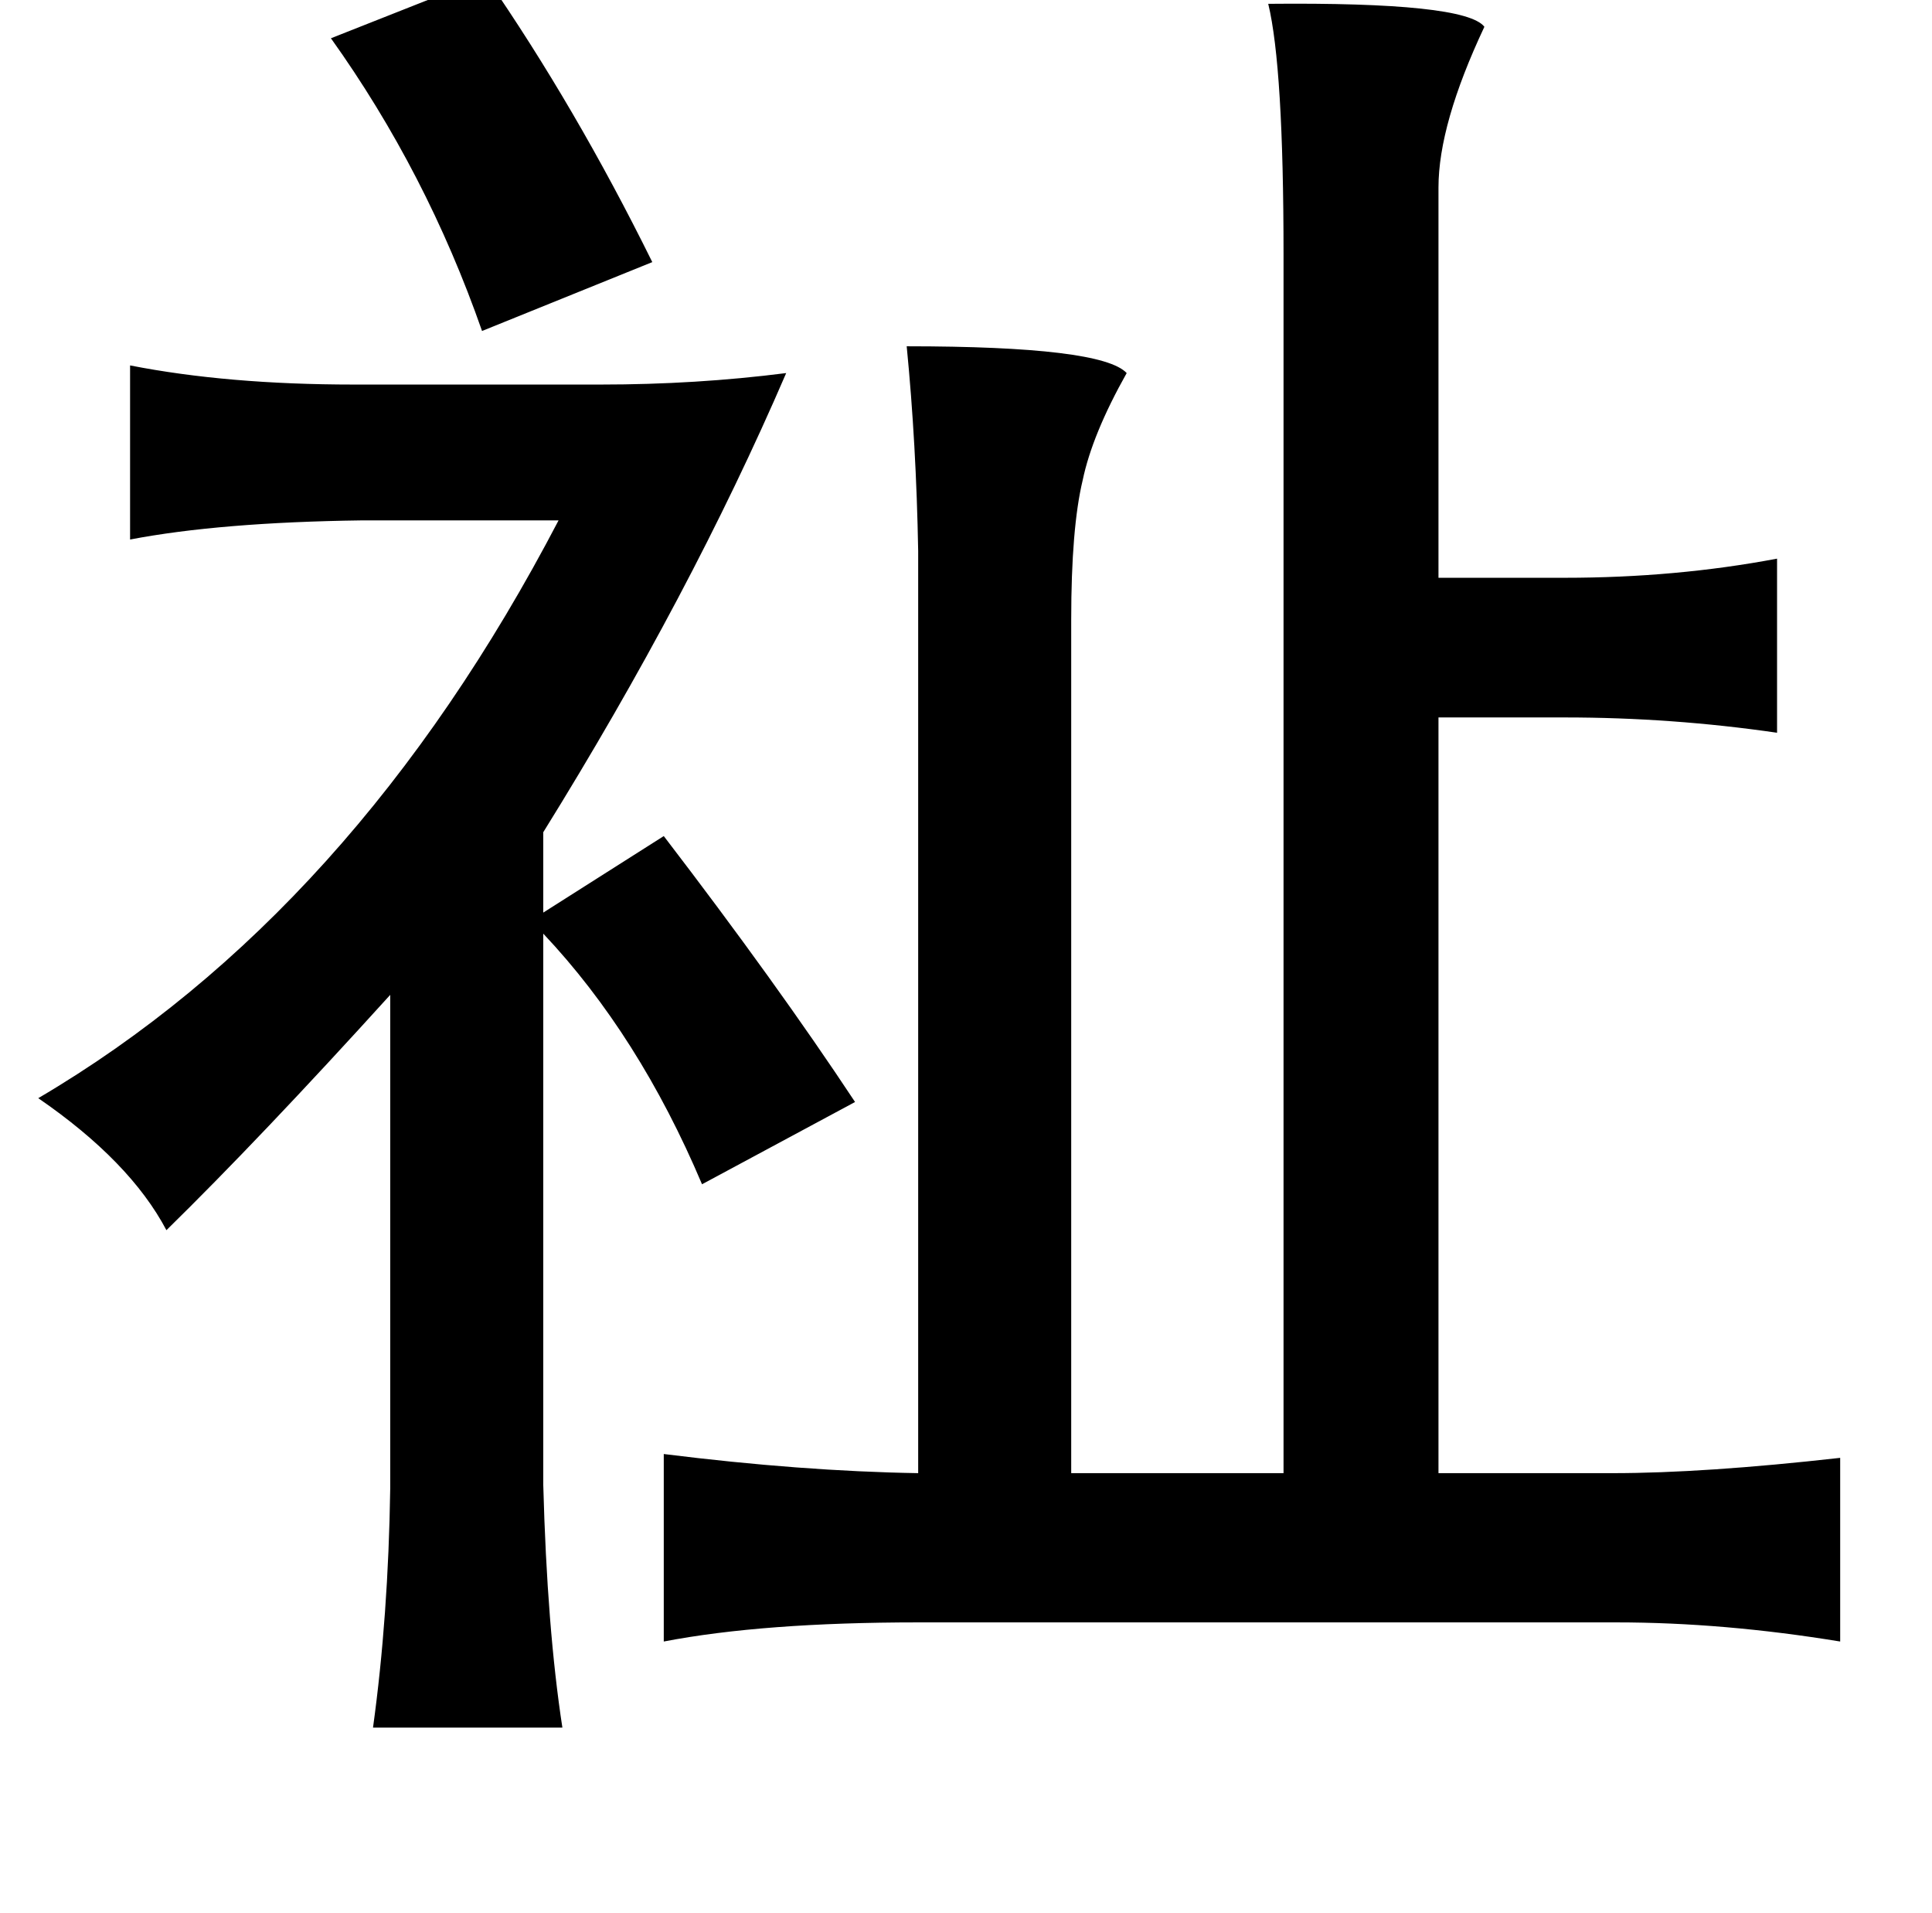 <?xml version="1.0" standalone="no"?>
<!DOCTYPE svg PUBLIC "-//W3C//DTD SVG 1.1//EN" "http://www.w3.org/Graphics/SVG/1.1/DTD/svg11.dtd" >
<svg xmlns="http://www.w3.org/2000/svg" xmlns:xlink="http://www.w3.org/1999/xlink" version="1.1" viewBox="-10 0 1010 1000">
   <path fill="currentColor"
d="M244 -12q47 68 87 149l-89 36q-29 -83 -79 -153zM653 2q103 -1 113 12q-24 51 -24 84v204h66q58 0 111 -10v91q-55 -8 -111 -8h-66v395h91q48 0 119 -8v96q-61 -10 -117 -10h-365q-81 0 -133 10v-98q72 9 133 10v-482q-1 -56 -6 -107q102 0 115 14q-18 32 -23 56
q-6 25 -6 73v446h111v-637q0 -98 -8 -131zM58 191q51 10 117 10h129q50 0 97 -6q-50 116 -127 240v42l63 -40q59 77 100 139l-80 43q-33 -78 -83 -131v288q2 75 10 127h-99q8 -58 9 -125v-258q-68 75 -117 123q-19 -36 -67 -69q165 -97 272 -302h-103q-74 1 -121 10v-91z
" />
</svg>
